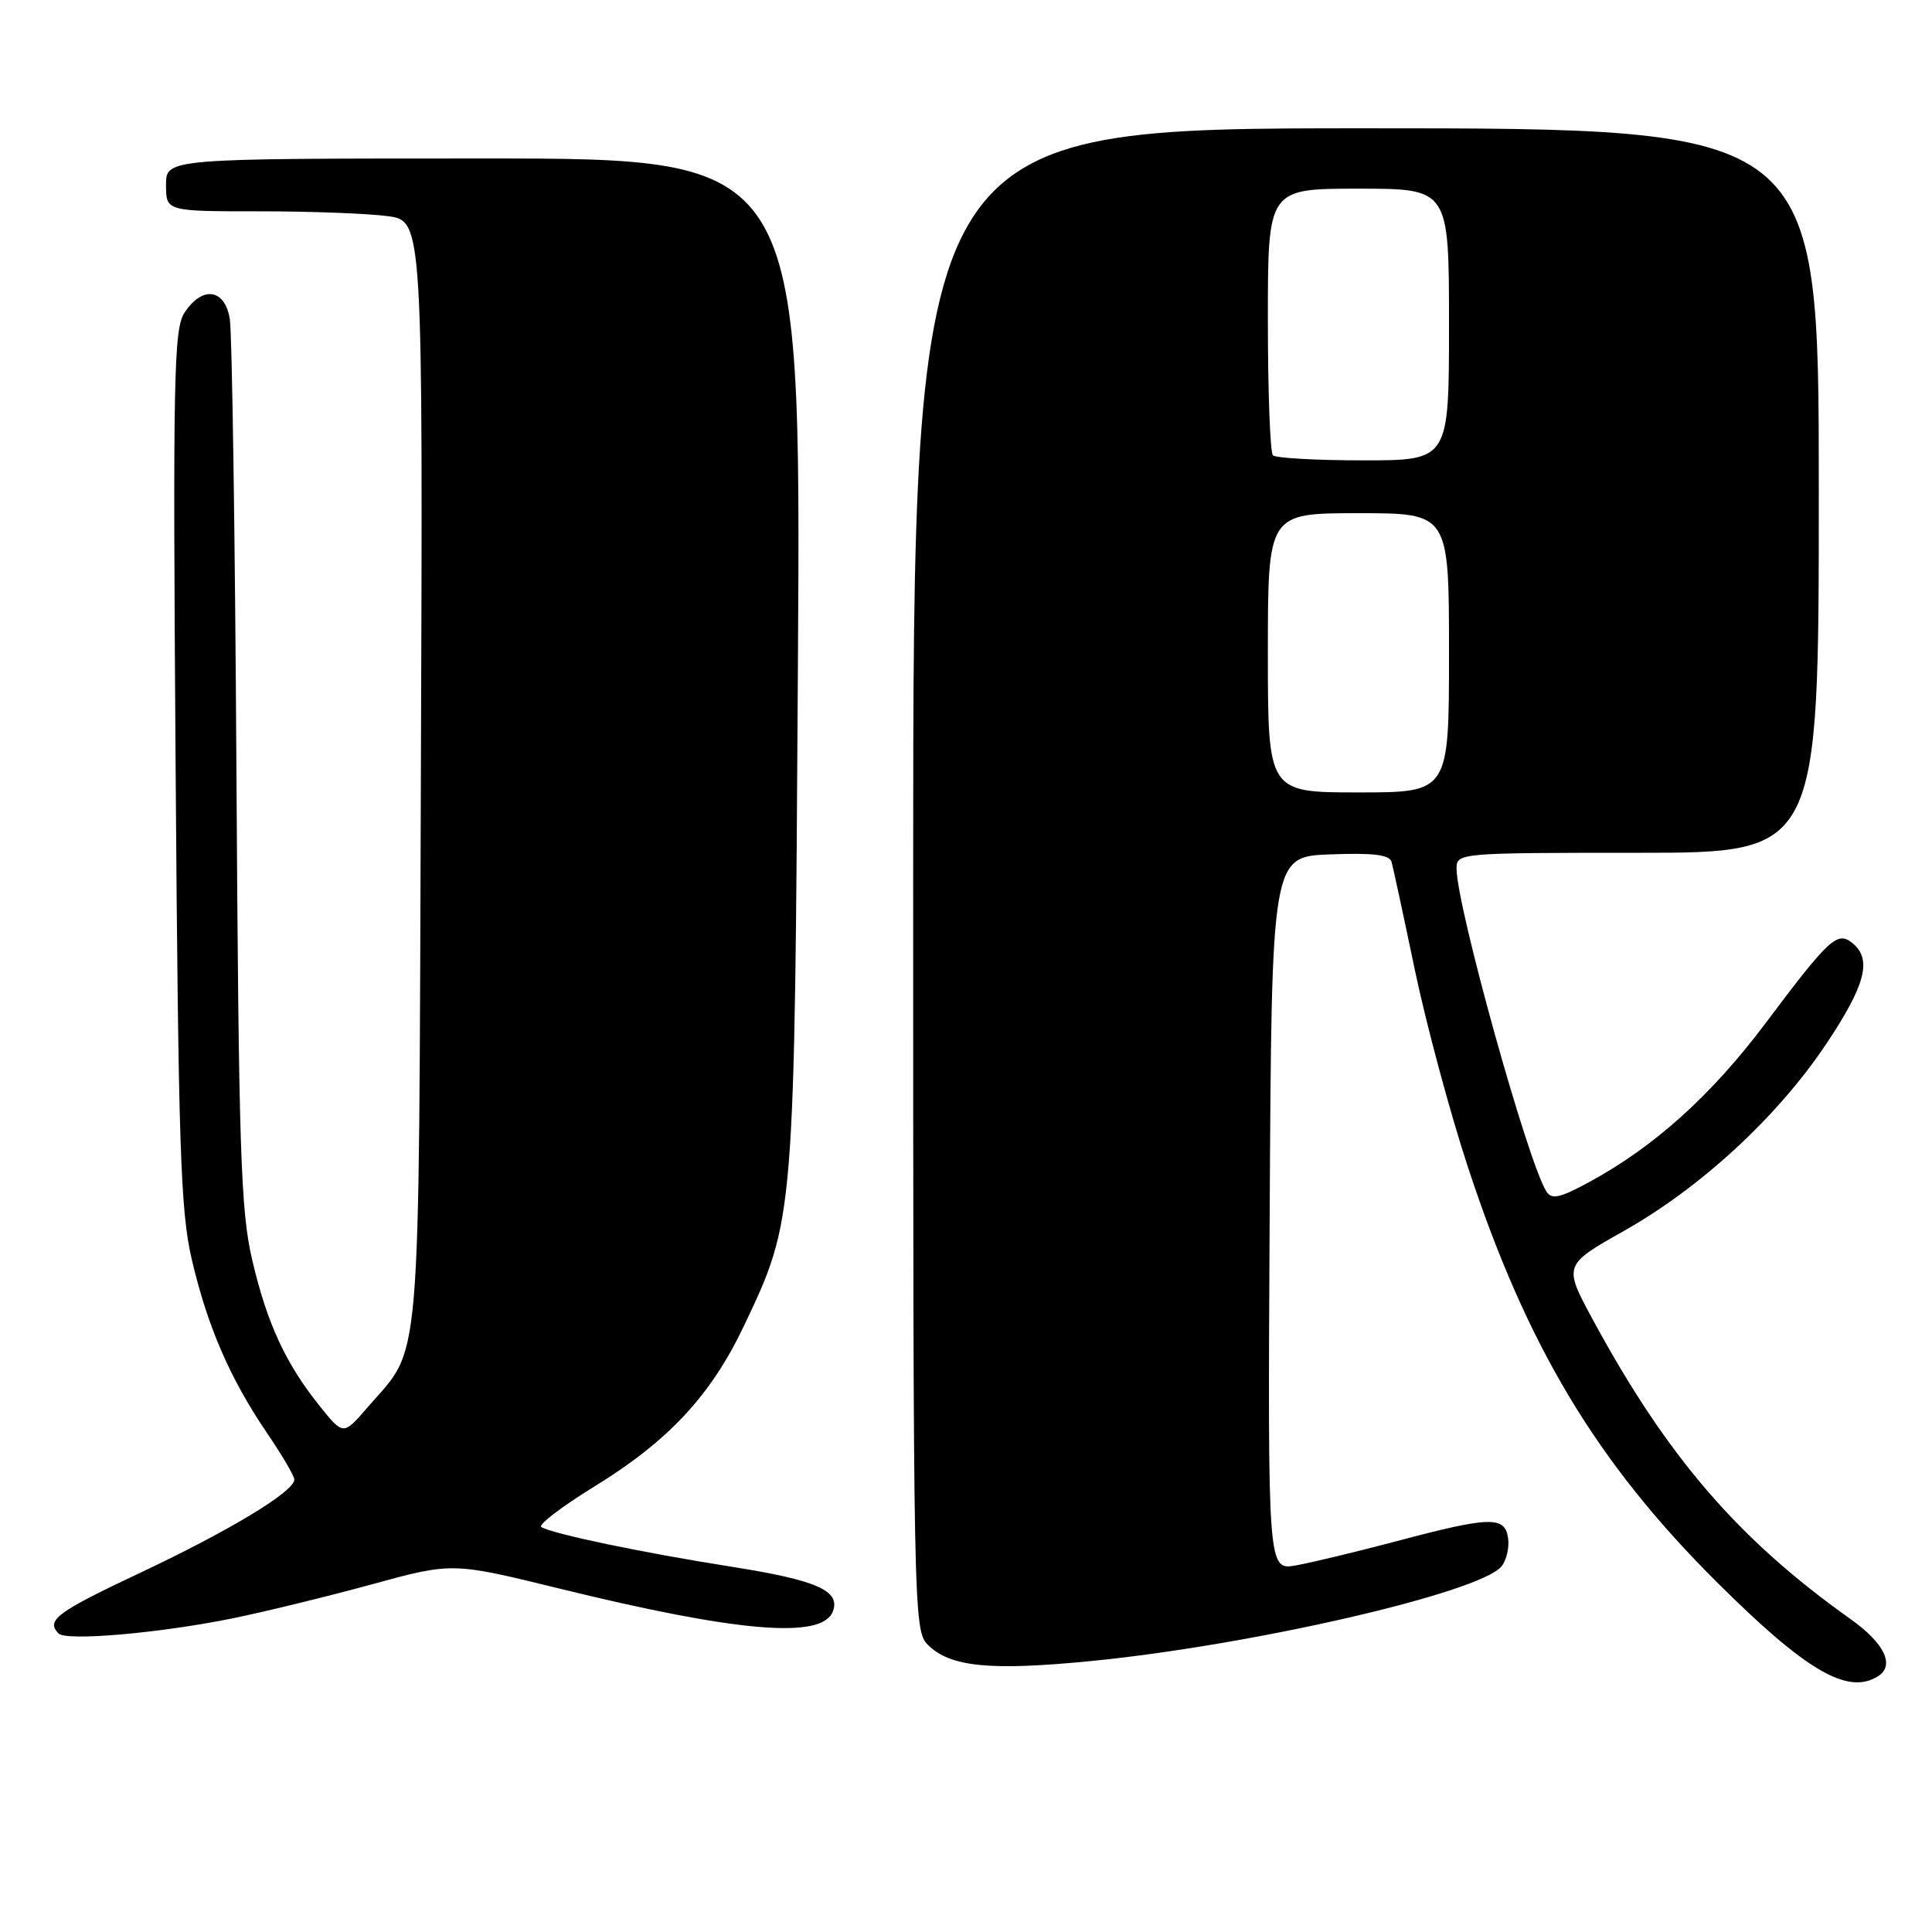 <?xml version="1.0" encoding="UTF-8" standalone="no"?>
<!DOCTYPE svg PUBLIC "-//W3C//DTD SVG 1.1//EN" "http://www.w3.org/Graphics/SVG/1.1/DTD/svg11.dtd" >
<svg xmlns="http://www.w3.org/2000/svg" xmlns:xlink="http://www.w3.org/1999/xlink" version="1.1" viewBox="0 0 256 256">
 <g >
 <path fill="currentColor"
d=" M 248.85 222.11 C 251.12 220.68 249.70 217.73 245.21 214.54 C 230.32 203.96 220.94 193.08 211.12 174.98 C 207.14 167.64 207.14 167.64 215.20 163.09 C 225.43 157.31 235.54 147.96 241.97 138.35 C 247.17 130.57 248.08 127.14 245.50 125.00 C 243.47 123.32 242.45 124.25 233.92 135.61 C 226.77 145.13 219.22 151.93 210.65 156.59 C 206.68 158.75 205.61 158.99 204.90 157.87 C 202.44 153.99 193.00 120.04 193.00 115.09 C 193.00 113.03 193.32 113.00 217.00 113.00 C 241.00 113.00 241.00 113.00 241.00 65.00 C 241.00 17.00 241.00 17.00 181.00 17.00 C 121.00 17.00 121.00 17.00 121.00 116.50 C 121.00 213.72 121.04 216.04 122.94 217.94 C 125.88 220.88 131.15 221.41 144.44 220.11 C 165.82 218.02 196.05 211.06 198.95 207.56 C 199.61 206.76 200.01 205.07 199.83 203.81 C 199.41 200.86 197.46 200.92 185.00 204.23 C 179.78 205.61 173.81 207.05 171.74 207.42 C 167.98 208.09 167.98 208.09 168.24 160.80 C 168.50 113.50 168.50 113.50 176.27 113.21 C 181.96 112.99 184.13 113.26 184.39 114.21 C 184.59 114.92 185.98 121.35 187.47 128.50 C 188.97 135.65 192.11 147.35 194.46 154.50 C 202.26 178.28 211.49 193.69 227.41 209.56 C 239.29 221.40 244.84 224.65 248.85 222.11 Z  M 30.72 214.46 C 35.00 213.59 43.32 211.56 49.21 209.95 C 59.93 207.01 59.93 207.01 74.07 210.48 C 97.72 216.29 108.93 217.23 110.35 213.54 C 111.41 210.78 108.27 209.39 96.87 207.59 C 85.13 205.74 73.22 203.25 71.73 202.34 C 71.27 202.05 74.43 199.63 78.76 196.97 C 88.61 190.91 94.20 184.90 98.59 175.66 C 105.30 161.52 105.28 161.74 105.73 87.75 C 106.14 21.00 106.14 21.00 64.07 21.00 C 22.00 21.00 22.00 21.00 22.00 24.50 C 22.00 28.00 22.00 28.00 34.36 28.00 C 41.16 28.00 48.82 28.29 51.38 28.64 C 56.04 29.28 56.04 29.28 55.77 102.39 C 55.47 183.66 55.94 178.11 48.67 186.52 C 45.49 190.20 45.49 190.20 42.38 186.33 C 37.85 180.69 35.39 175.37 33.42 166.95 C 31.89 160.42 31.63 152.44 31.33 102.50 C 31.15 71.15 30.75 44.04 30.45 42.25 C 29.78 38.24 26.81 37.84 24.45 41.43 C 23.02 43.61 22.90 49.99 23.27 101.68 C 23.63 151.90 23.91 160.47 25.41 166.87 C 27.48 175.75 30.48 182.67 35.36 189.85 C 37.36 192.79 39.00 195.58 39.00 196.05 C 39.00 197.63 30.47 202.79 18.69 208.35 C 7.51 213.62 6.06 214.69 7.75 216.44 C 8.75 217.48 21.02 216.42 30.72 214.46 Z  M 168.00 86.50 C 168.00 68.00 168.00 68.00 180.00 68.00 C 192.00 68.00 192.00 68.00 192.00 86.50 C 192.00 105.00 192.00 105.00 180.00 105.00 C 168.00 105.00 168.00 105.00 168.00 86.50 Z  M 168.67 60.33 C 168.30 59.97 168.00 51.87 168.00 42.33 C 168.00 25.00 168.00 25.00 180.00 25.00 C 192.00 25.00 192.00 25.00 192.00 43.00 C 192.00 61.00 192.00 61.00 180.67 61.00 C 174.43 61.00 169.03 60.70 168.67 60.33 Z "/>
</g>
</svg>